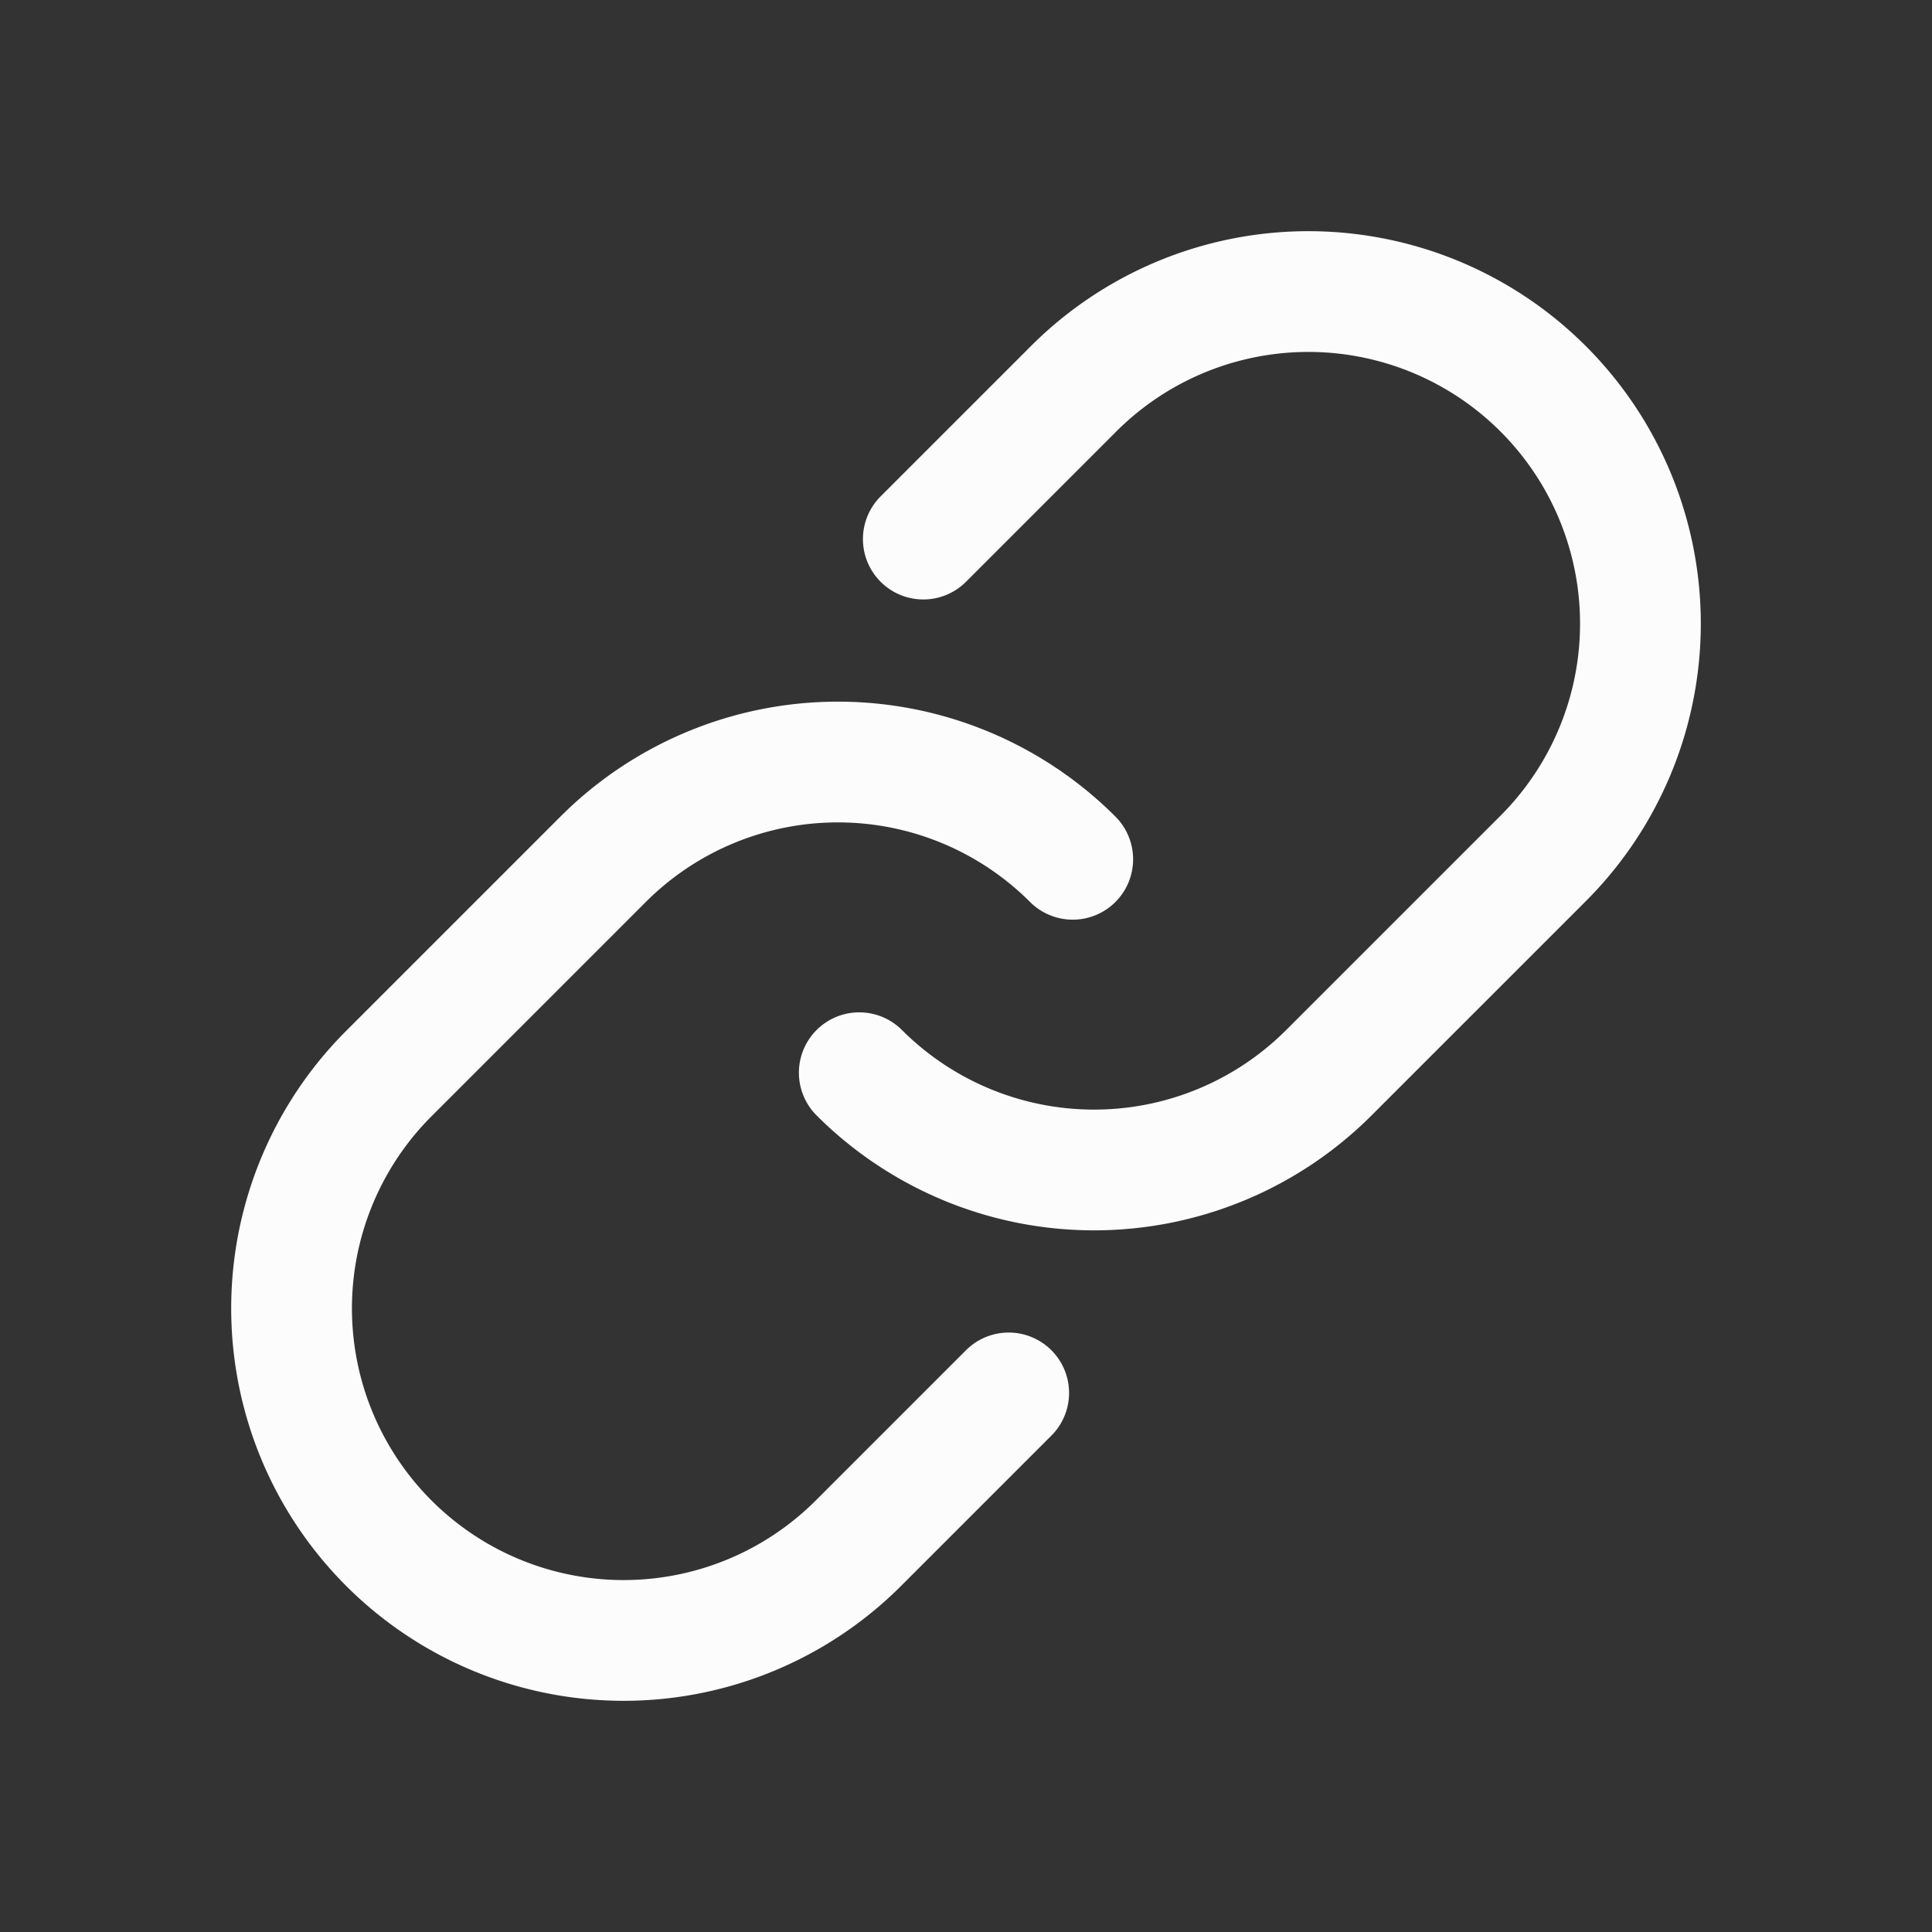 <svg xmlns="http://www.w3.org/2000/svg" width="192" height="192" fill="#fcfcfc" viewBox="0 0 256 256"><rect x="0" y="0" width="256" height="256" fill="#333333" stroke="none"/><rect width="256" height="256" fill="none"></rect><path d="M122.343,71.431l19.799-19.799a44,44,0,1,1,62.225,62.225l-28.284,28.284a44,44,0,0,1-62.225,0" fill="none" stroke="#fcfcfc" stroke-linecap="round" stroke-linejoin="round" stroke-width="16"></path><path d="M133.657,184.569l-19.799,19.799a44,44,0,1,1-62.225-62.225l28.284-28.284a44,44,0,0,1,62.225,0" fill="none" stroke="#fcfcfc" stroke-linecap="round" stroke-linejoin="round" stroke-width="16"></path></svg>
